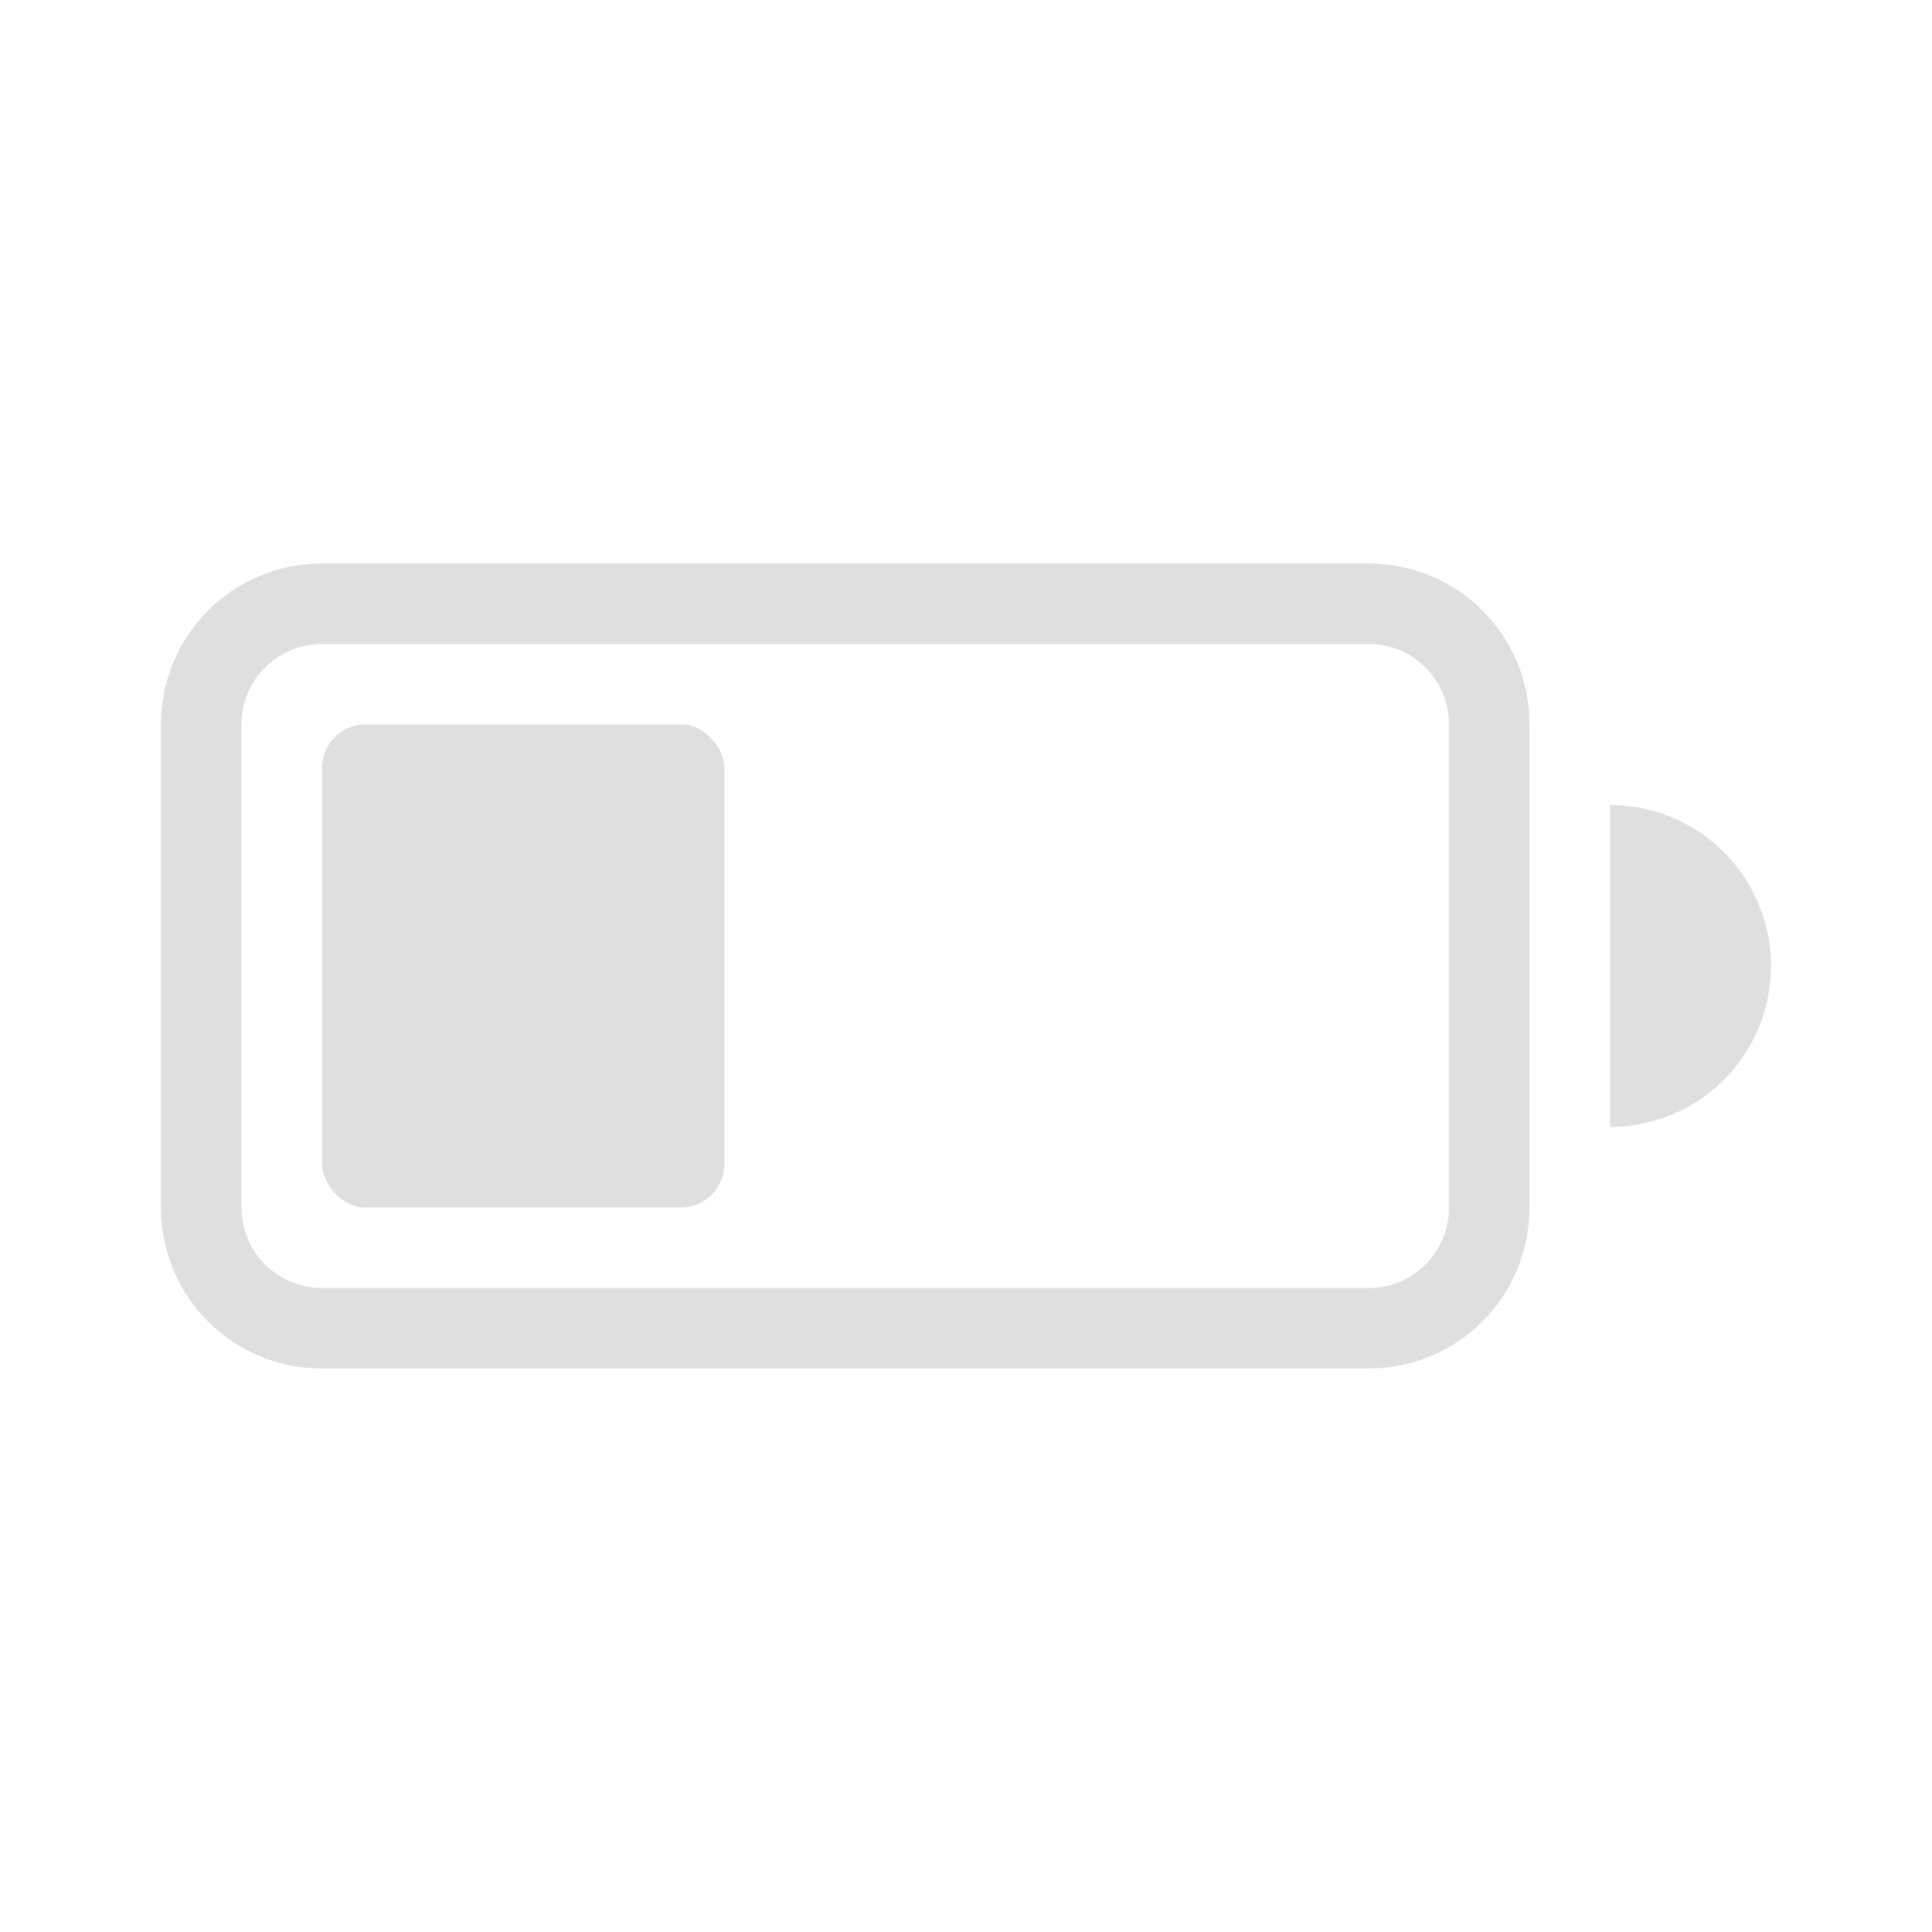 <svg width="24" height="24" enable-background="new" version="1.1" xmlns="http://www.w3.org/2000/svg">
 <title>Paper Symbolic Icon Theme</title>
 <g transform="translate(2,4)" fill="#dfdfdf" fill-rule="evenodd">
  <rect x="2" y="5" width="5" height="6" rx=".534" ry=".546" style="paint-order:stroke fill markers"/>
  <path d="m2 3c-1.108 0-2 0.892-2 2v6c0 1.108 0.892 2 2 2h13c1.108 0 2-0.892 2-2v-6c0-1.108-0.892-2-2-2zm0 1h13c0.554 0 1 0.446 1 1v6c0 0.554-0.446 1-1 1h-13c-0.554 0-1-0.446-1-1v-6c0-0.554 0.446-1 1-1z" enable-background="new" style="paint-order:stroke fill markers"/>
  <path d="m18 6v4a2 2 0 0 0 2-2 2 2 0 0 0-2-2z" enable-background="new" style="paint-order:stroke fill markers"/>
 </g>
</svg>
